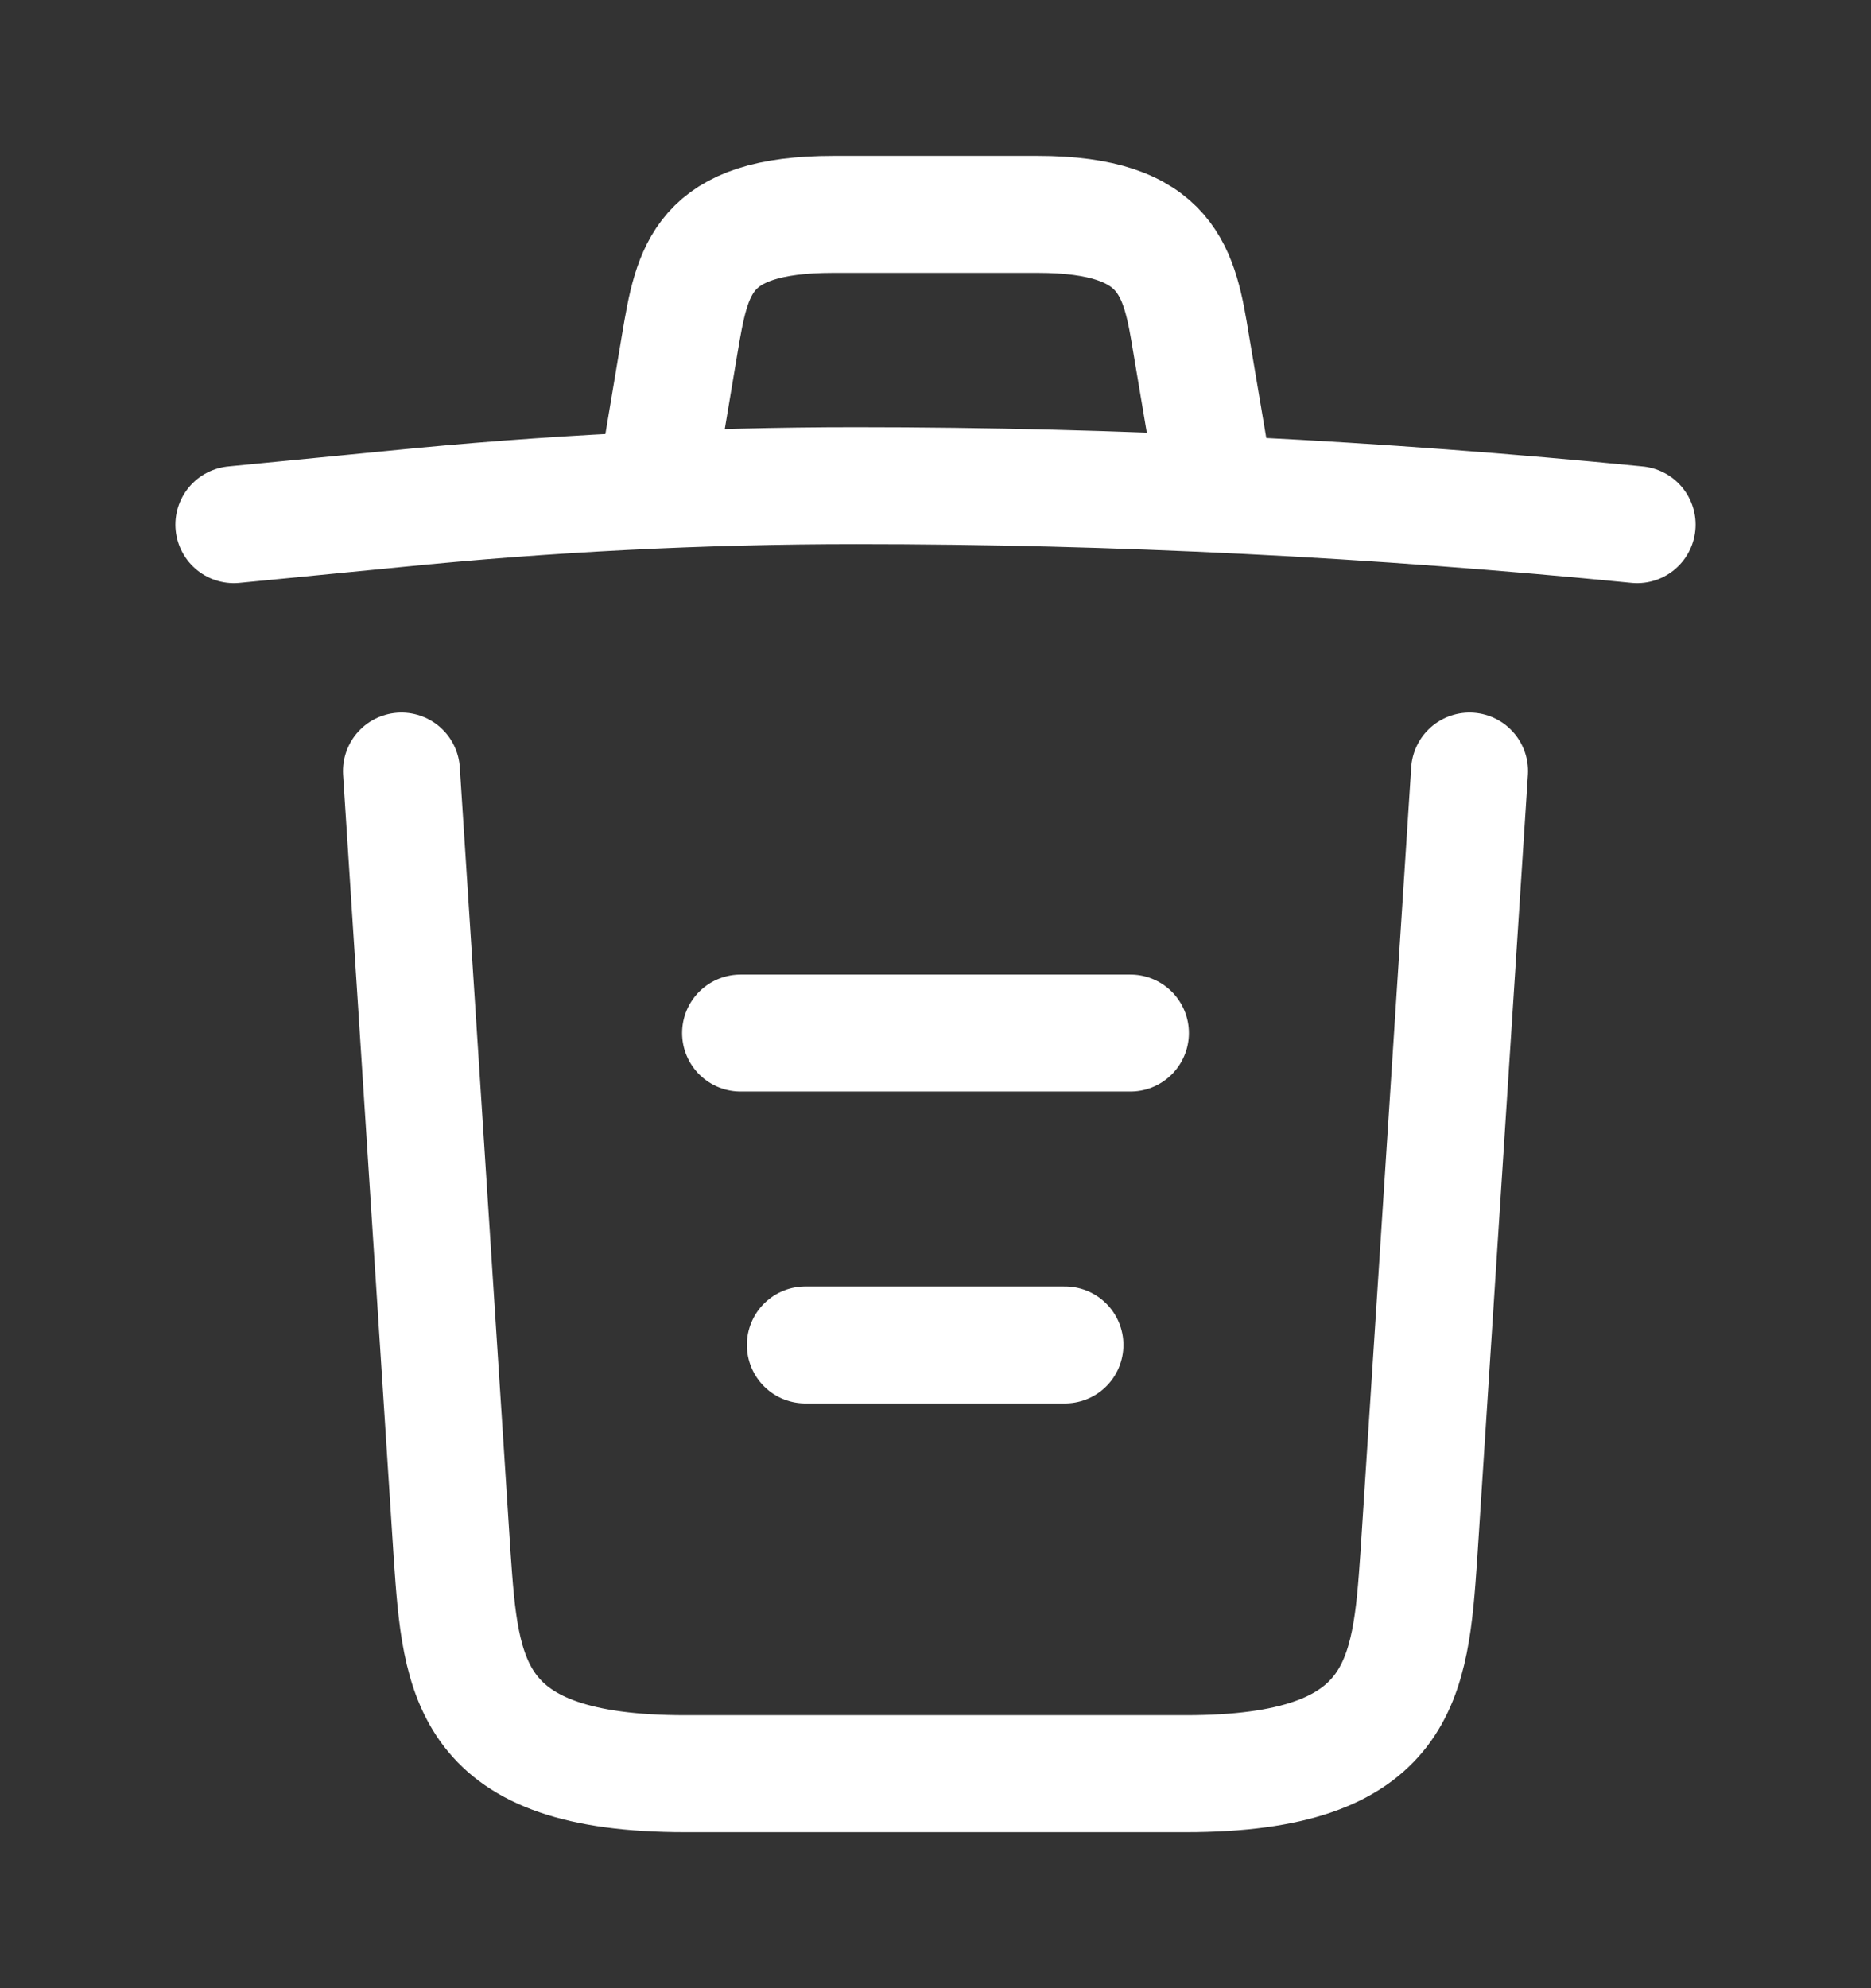 <svg width="16" height="17" viewBox="0 0 16 17" fill="none" xmlns="http://www.w3.org/2000/svg">
<rect x="0" y="0" width="16" height="17" fill="#333333" stroke="none"/>
<g id="trash-can">
<path id="Vector" d="M14 4.486C11.78 4.266 9.547 4.153 7.32 4.153C6 4.153 4.68 4.22 3.36 4.353L2 4.486M5.667 3.813L5.813 2.94C5.92 2.306 6 1.833 7.127 1.833H8.873C10 1.833 10.087 2.333 10.187 2.946L10.333 3.813M12.567 6.593L12.133 13.306C12.06 14.353 12 15.166 10.14 15.166H5.86C4 15.166 3.94 14.353 3.867 13.306L3.433 6.593M6.887 11.5H9.107M6.333 8.833H9.667" stroke="white" stroke-linecap="round" stroke-linejoin="round"/>
</g>
</svg>
